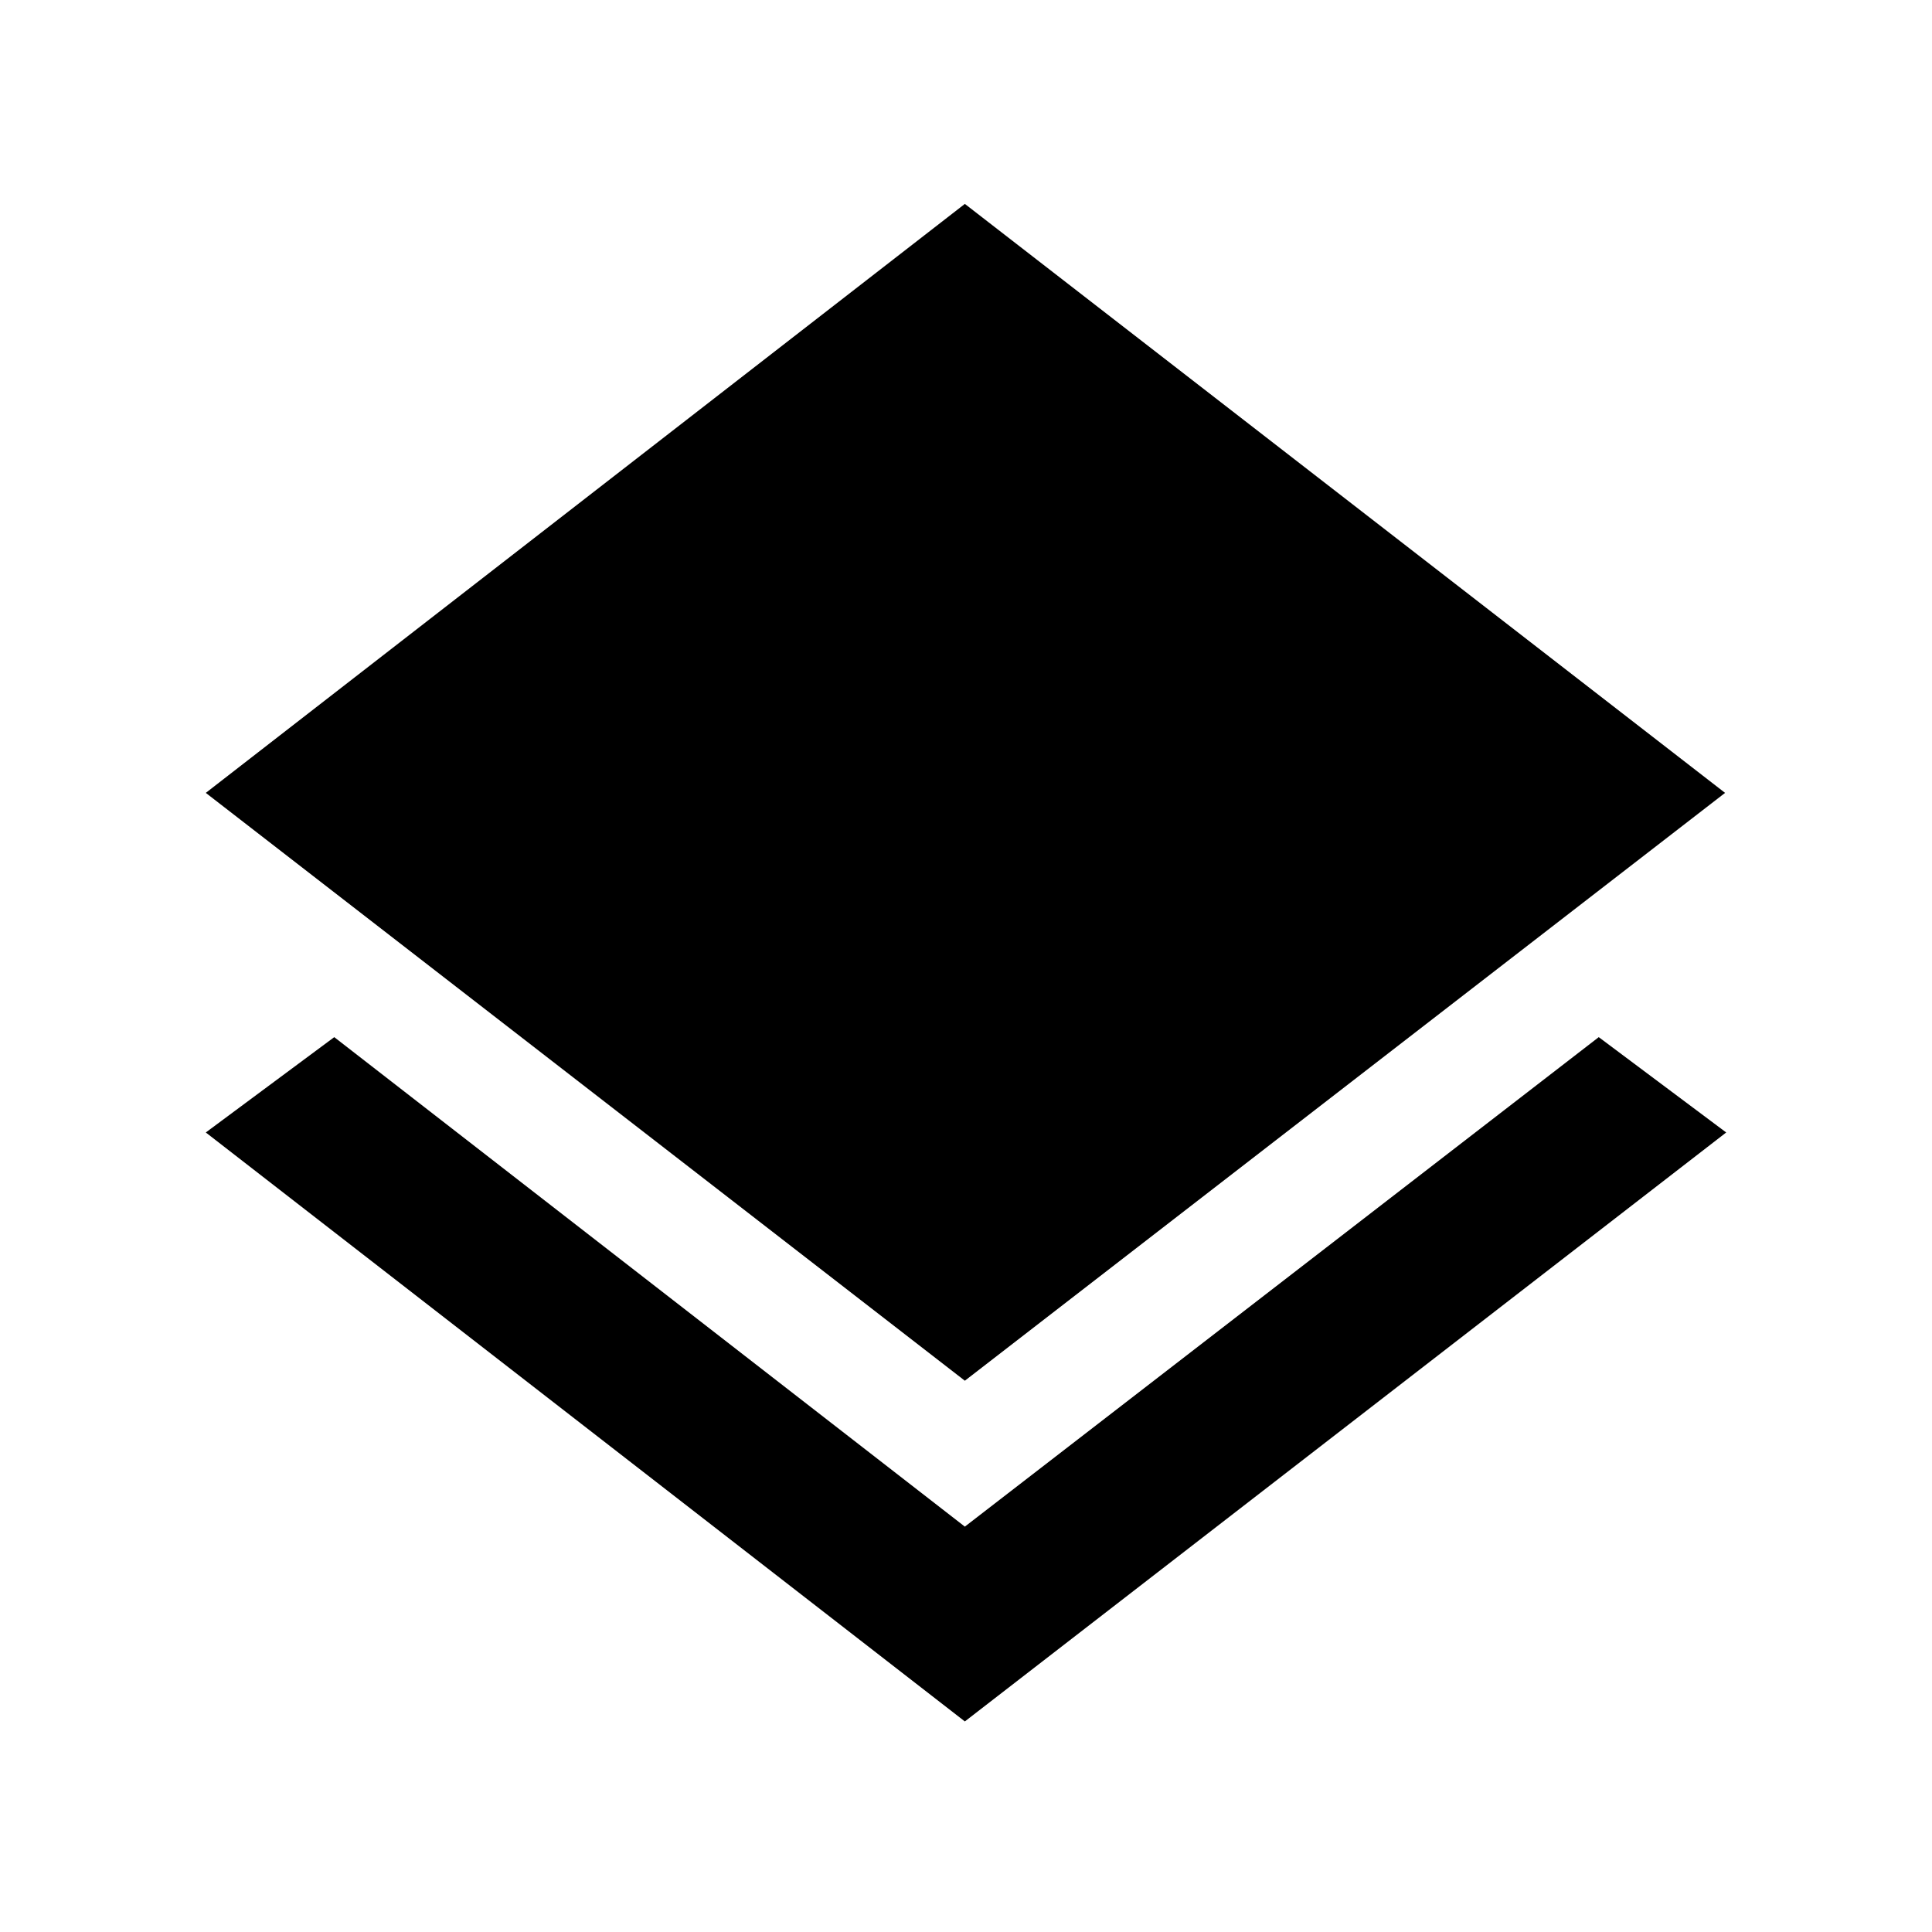 <svg xmlns="http://www.w3.org/2000/svg" height="48" viewBox="0 -960 960 960" width="48"><path d="M479.43-104.63 102.26-397.28l63.83-47.37 313.34 243.22 314.98-243.22 63.33 47.37-378.31 292.65Zm0-169.3L102.26-566.02l377.17-292.66 377.75 292.66-377.75 292.09Z"/></svg>